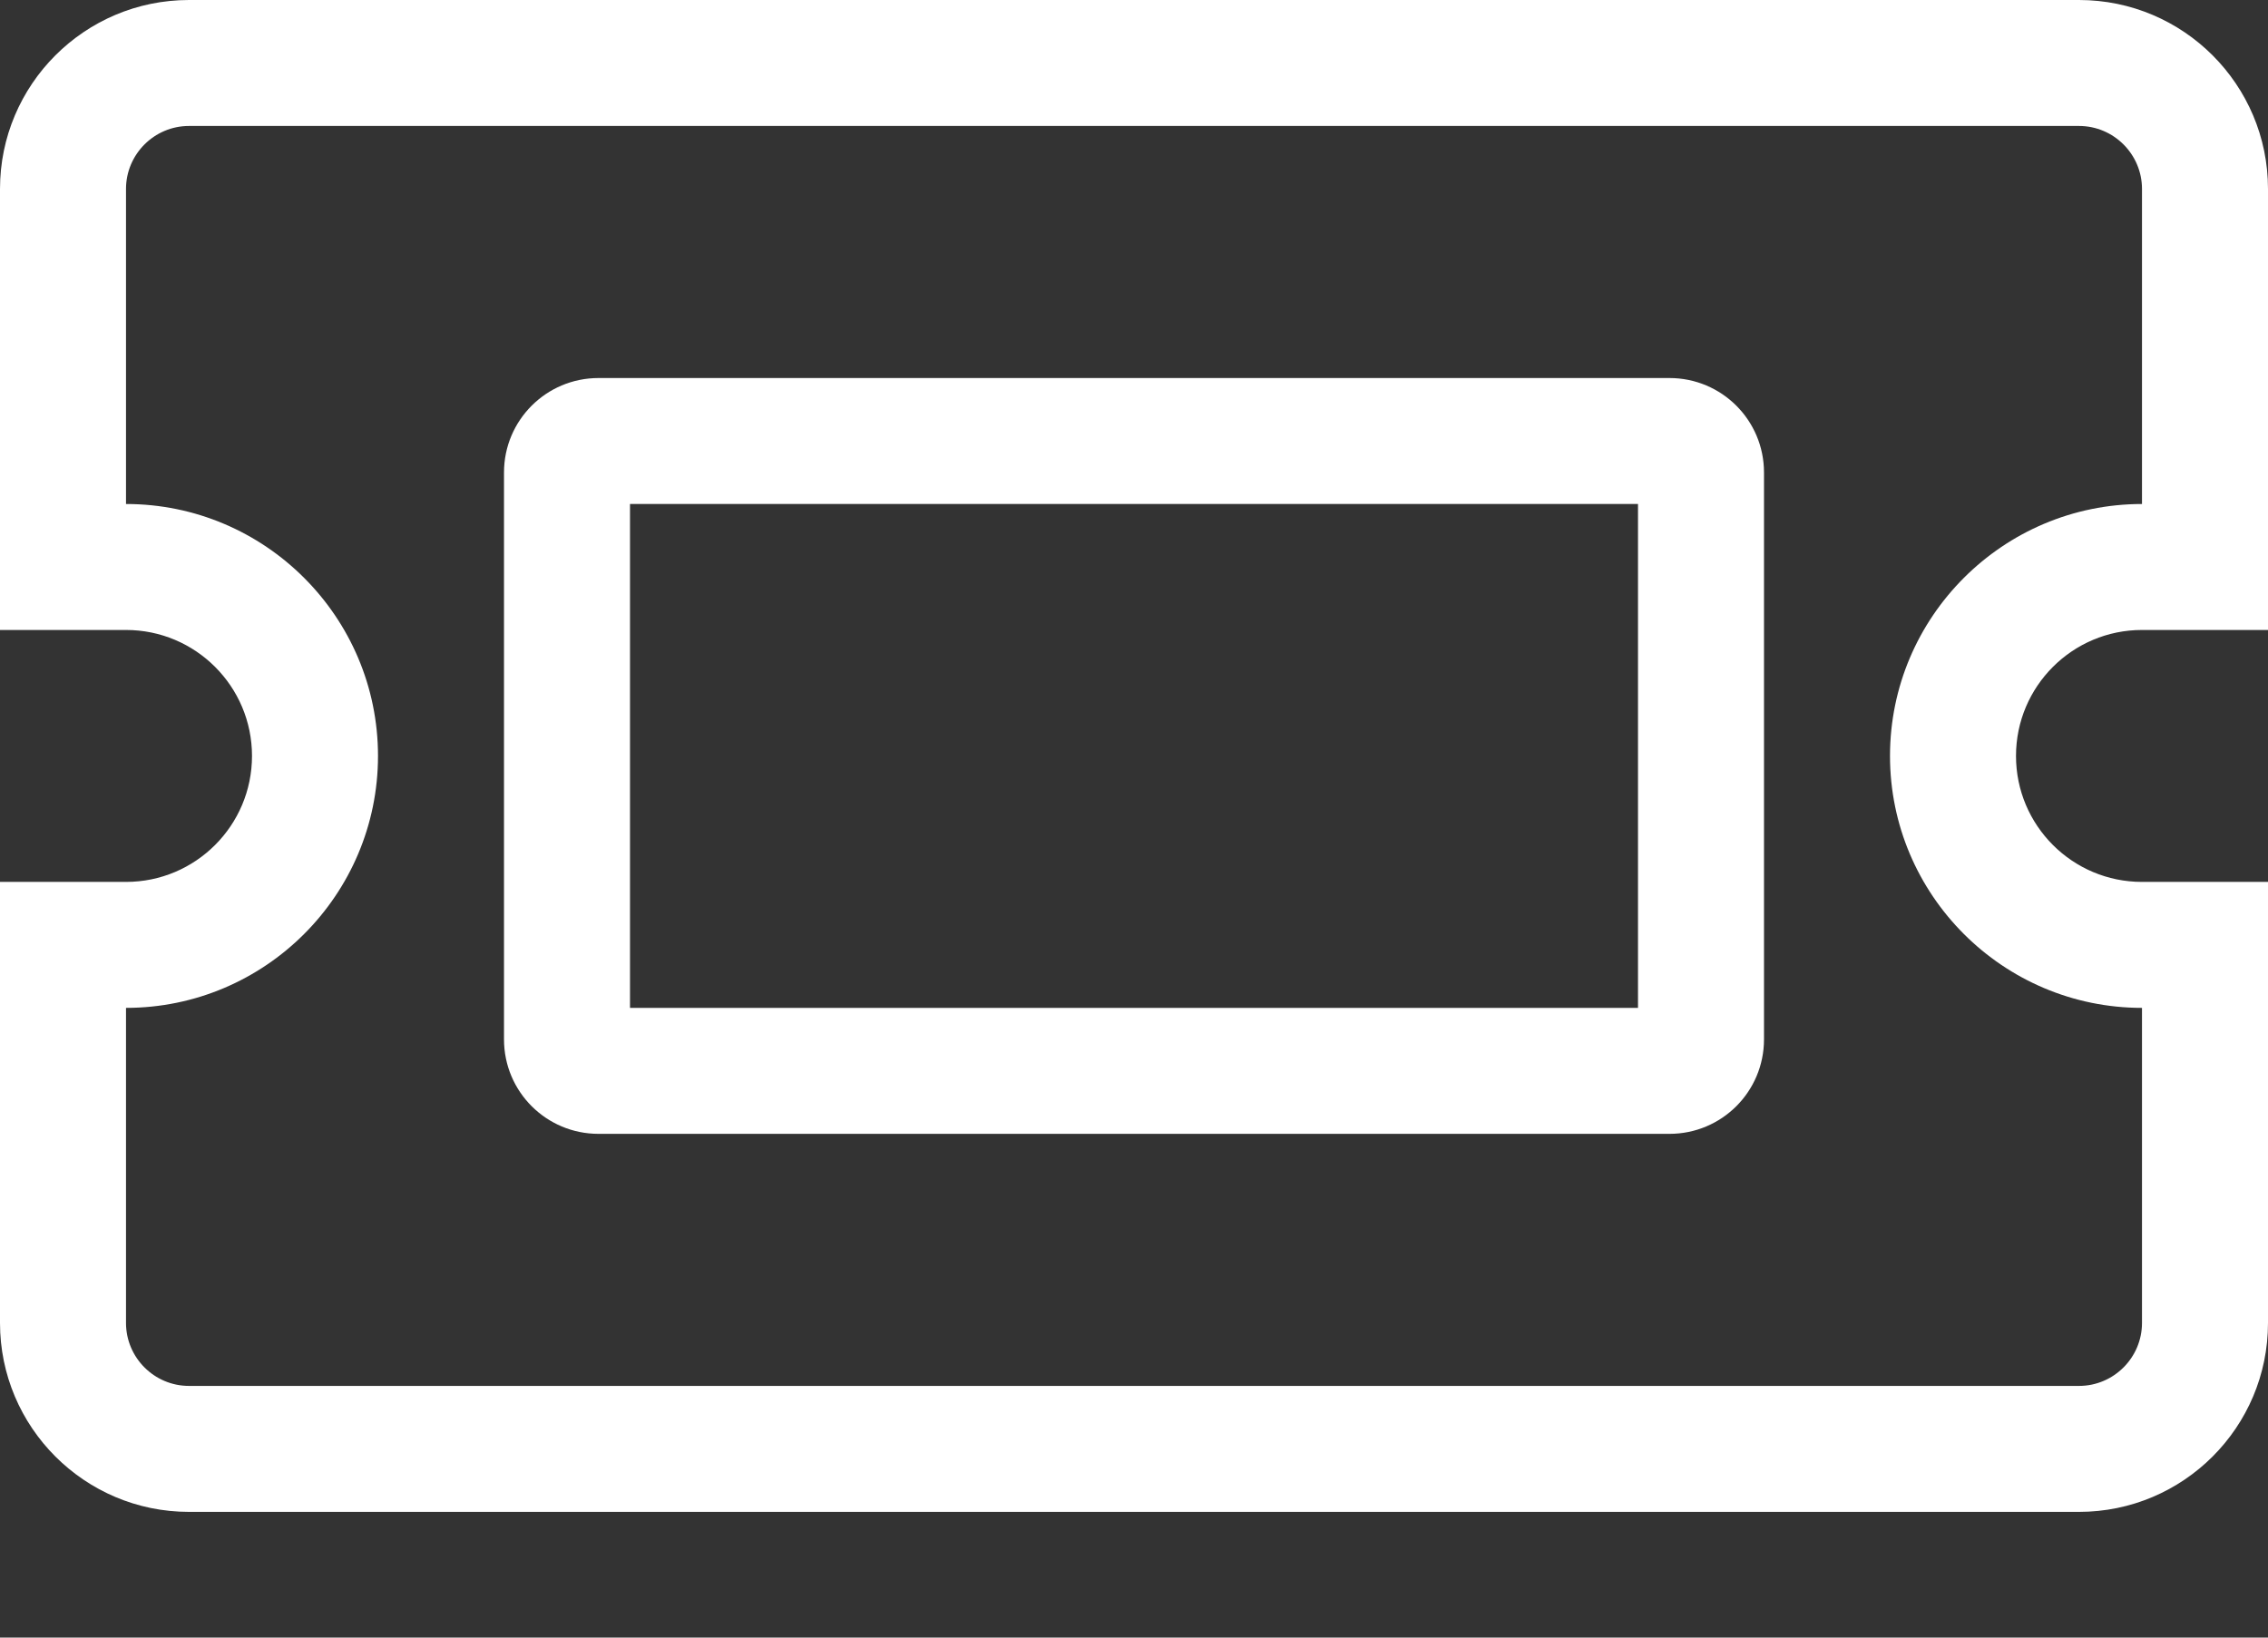 <svg width="18" height="13" viewBox="0 0 18 13" fill="none" xmlns="http://www.w3.org/2000/svg">
<rect x="0" y="0" width="18" height="13" fill="#333333" stroke="none"/>
<path d="M13.25 3.001H4.75C4.336 3.001 4 3.336 4 3.751V8.251C4 8.666 4.336 9.001 4.75 9.001H13.25C13.664 9.001 14 8.666 14 8.251V3.751C14 3.336 13.664 3.001 13.25 3.001ZM13 8.001H5V4.001H13V8.001ZM17 5.001H18V1.5C18 0.672 17.328 0 16.5 0H1.5C0.672 0 0 0.672 0 1.5V5.001H1C1.552 5.001 2 5.449 2 6.001C2 6.553 1.552 7.001 1 7.001H0V10.502C0 11.33 0.672 12.002 1.5 12.002H16.5C17.328 12.002 18 11.33 18 10.502V7.001H17C16.448 7.001 16 6.553 16 6.001C16 5.449 16.448 5.001 17 5.001ZM17 8.001V10.502C17 10.777 16.776 11.002 16.5 11.002H1.5C1.224 11.002 1 10.777 1 10.502V8.001C2.103 8.001 3 7.104 3 6.001C3 4.898 2.103 4.001 1 4.001V1.5C1 1.225 1.224 1 1.5 1H16.5C16.776 1 17 1.225 17 1.5V4.001C15.897 4.001 15 4.898 15 6.001C15 7.104 15.897 8.001 17 8.001Z" fill="white"/>
</svg>

